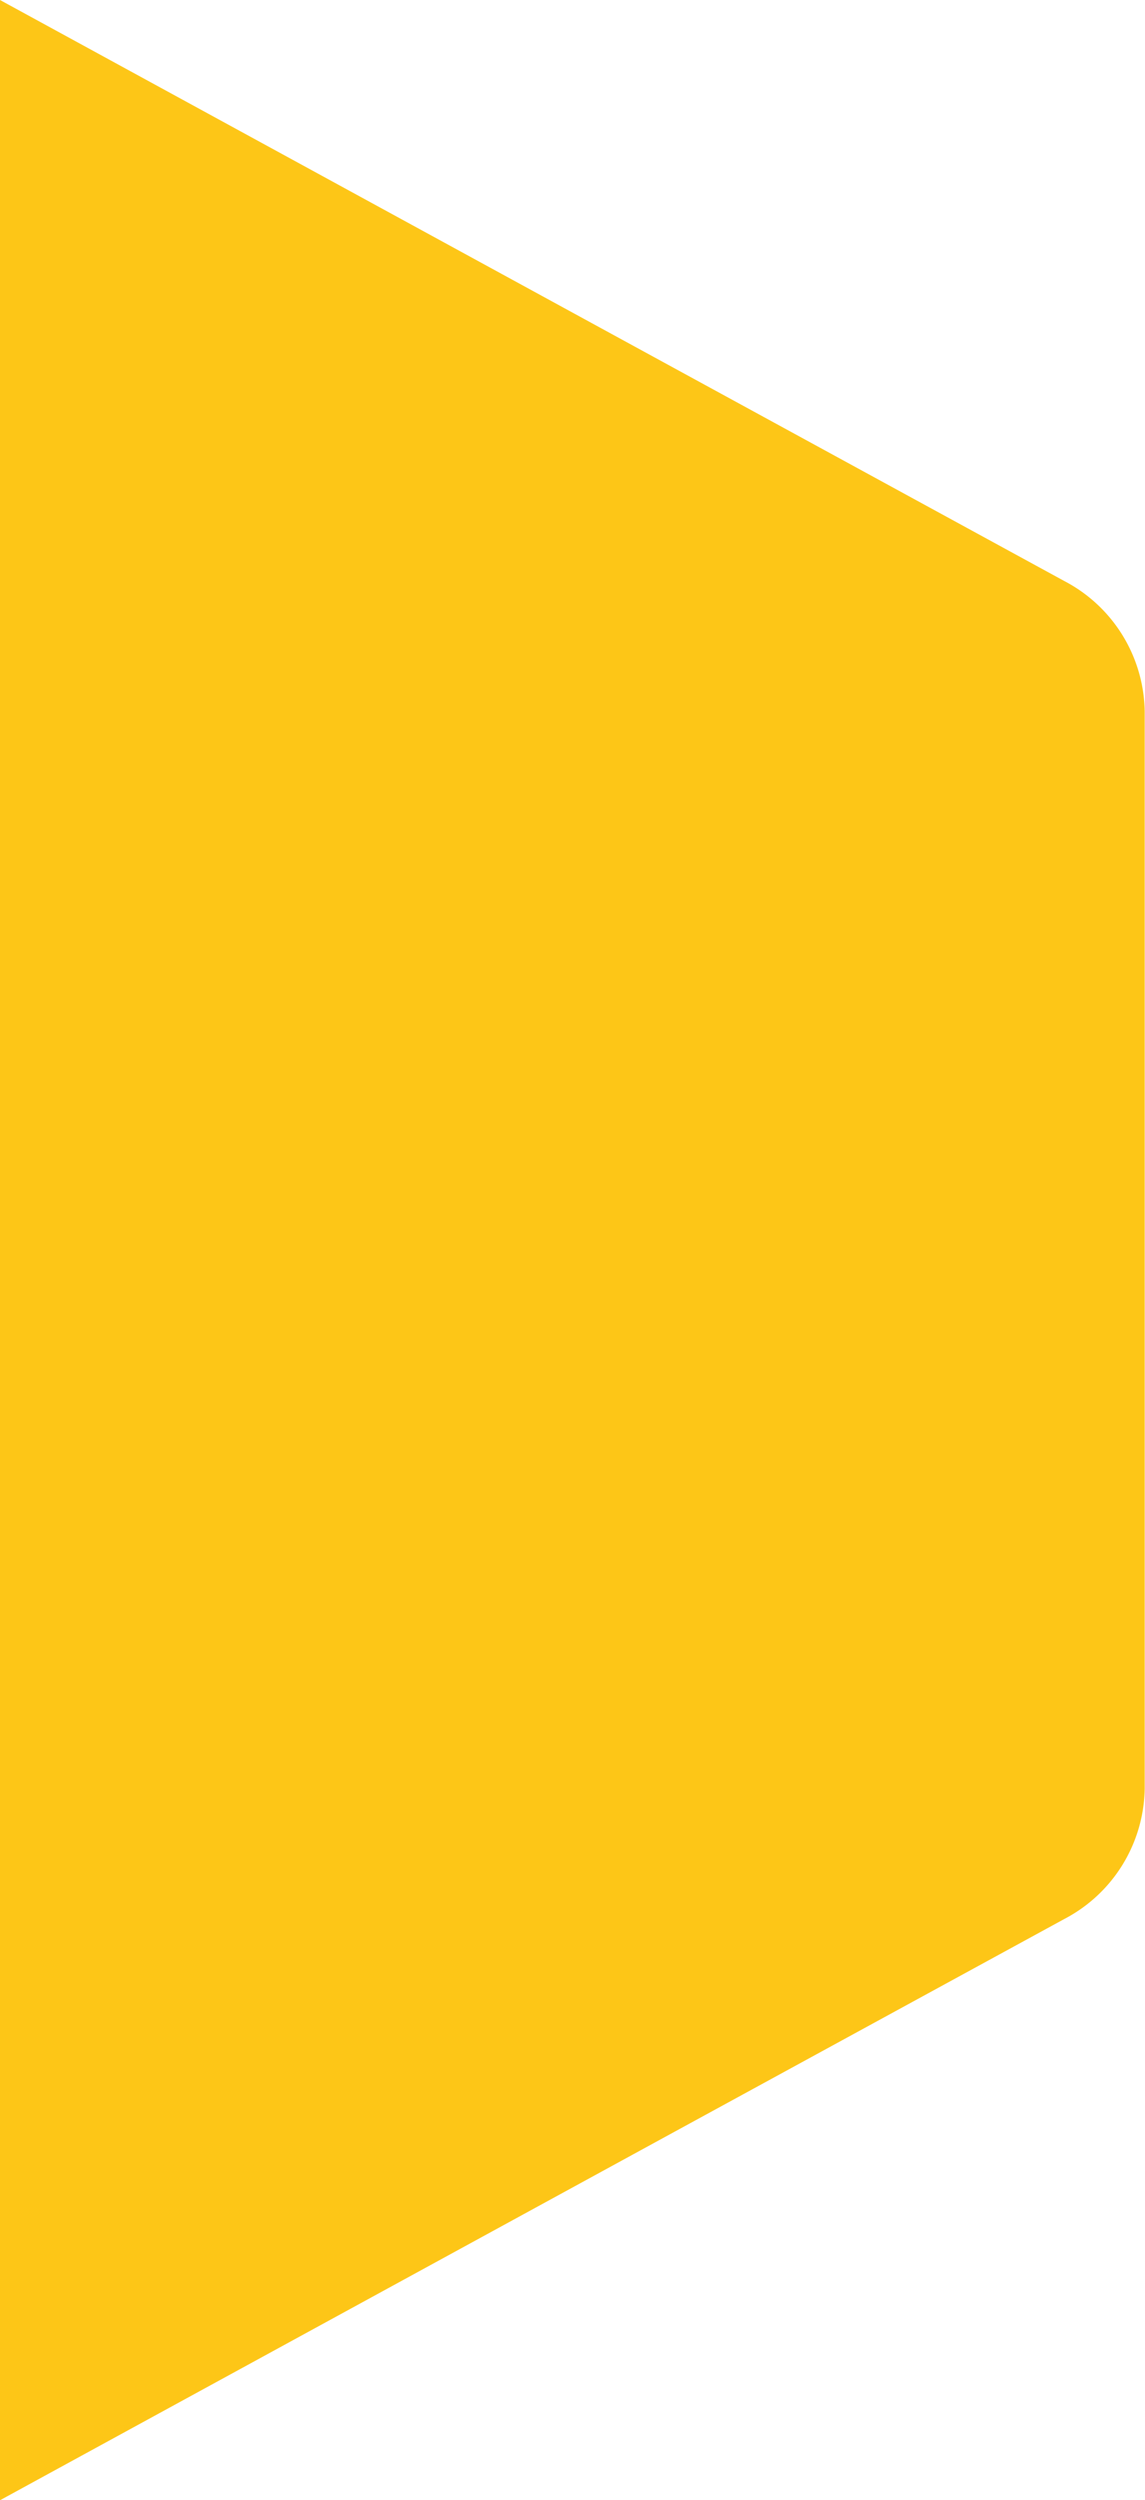 <svg xmlns="http://www.w3.org/2000/svg" width="11" height="23.999" viewBox="0 0 11 23.999"><path d="M-1918-1030l6.1,3.328h0l4.124,2.249a1.436,1.436,0,0,1,.773,1.253v10.338a1.436,1.436,0,0,1-.773,1.253l-3.766,2.054h0L-1918-1006Z" transform="translate(1918 1030)" fill="#fdc617"/></svg>